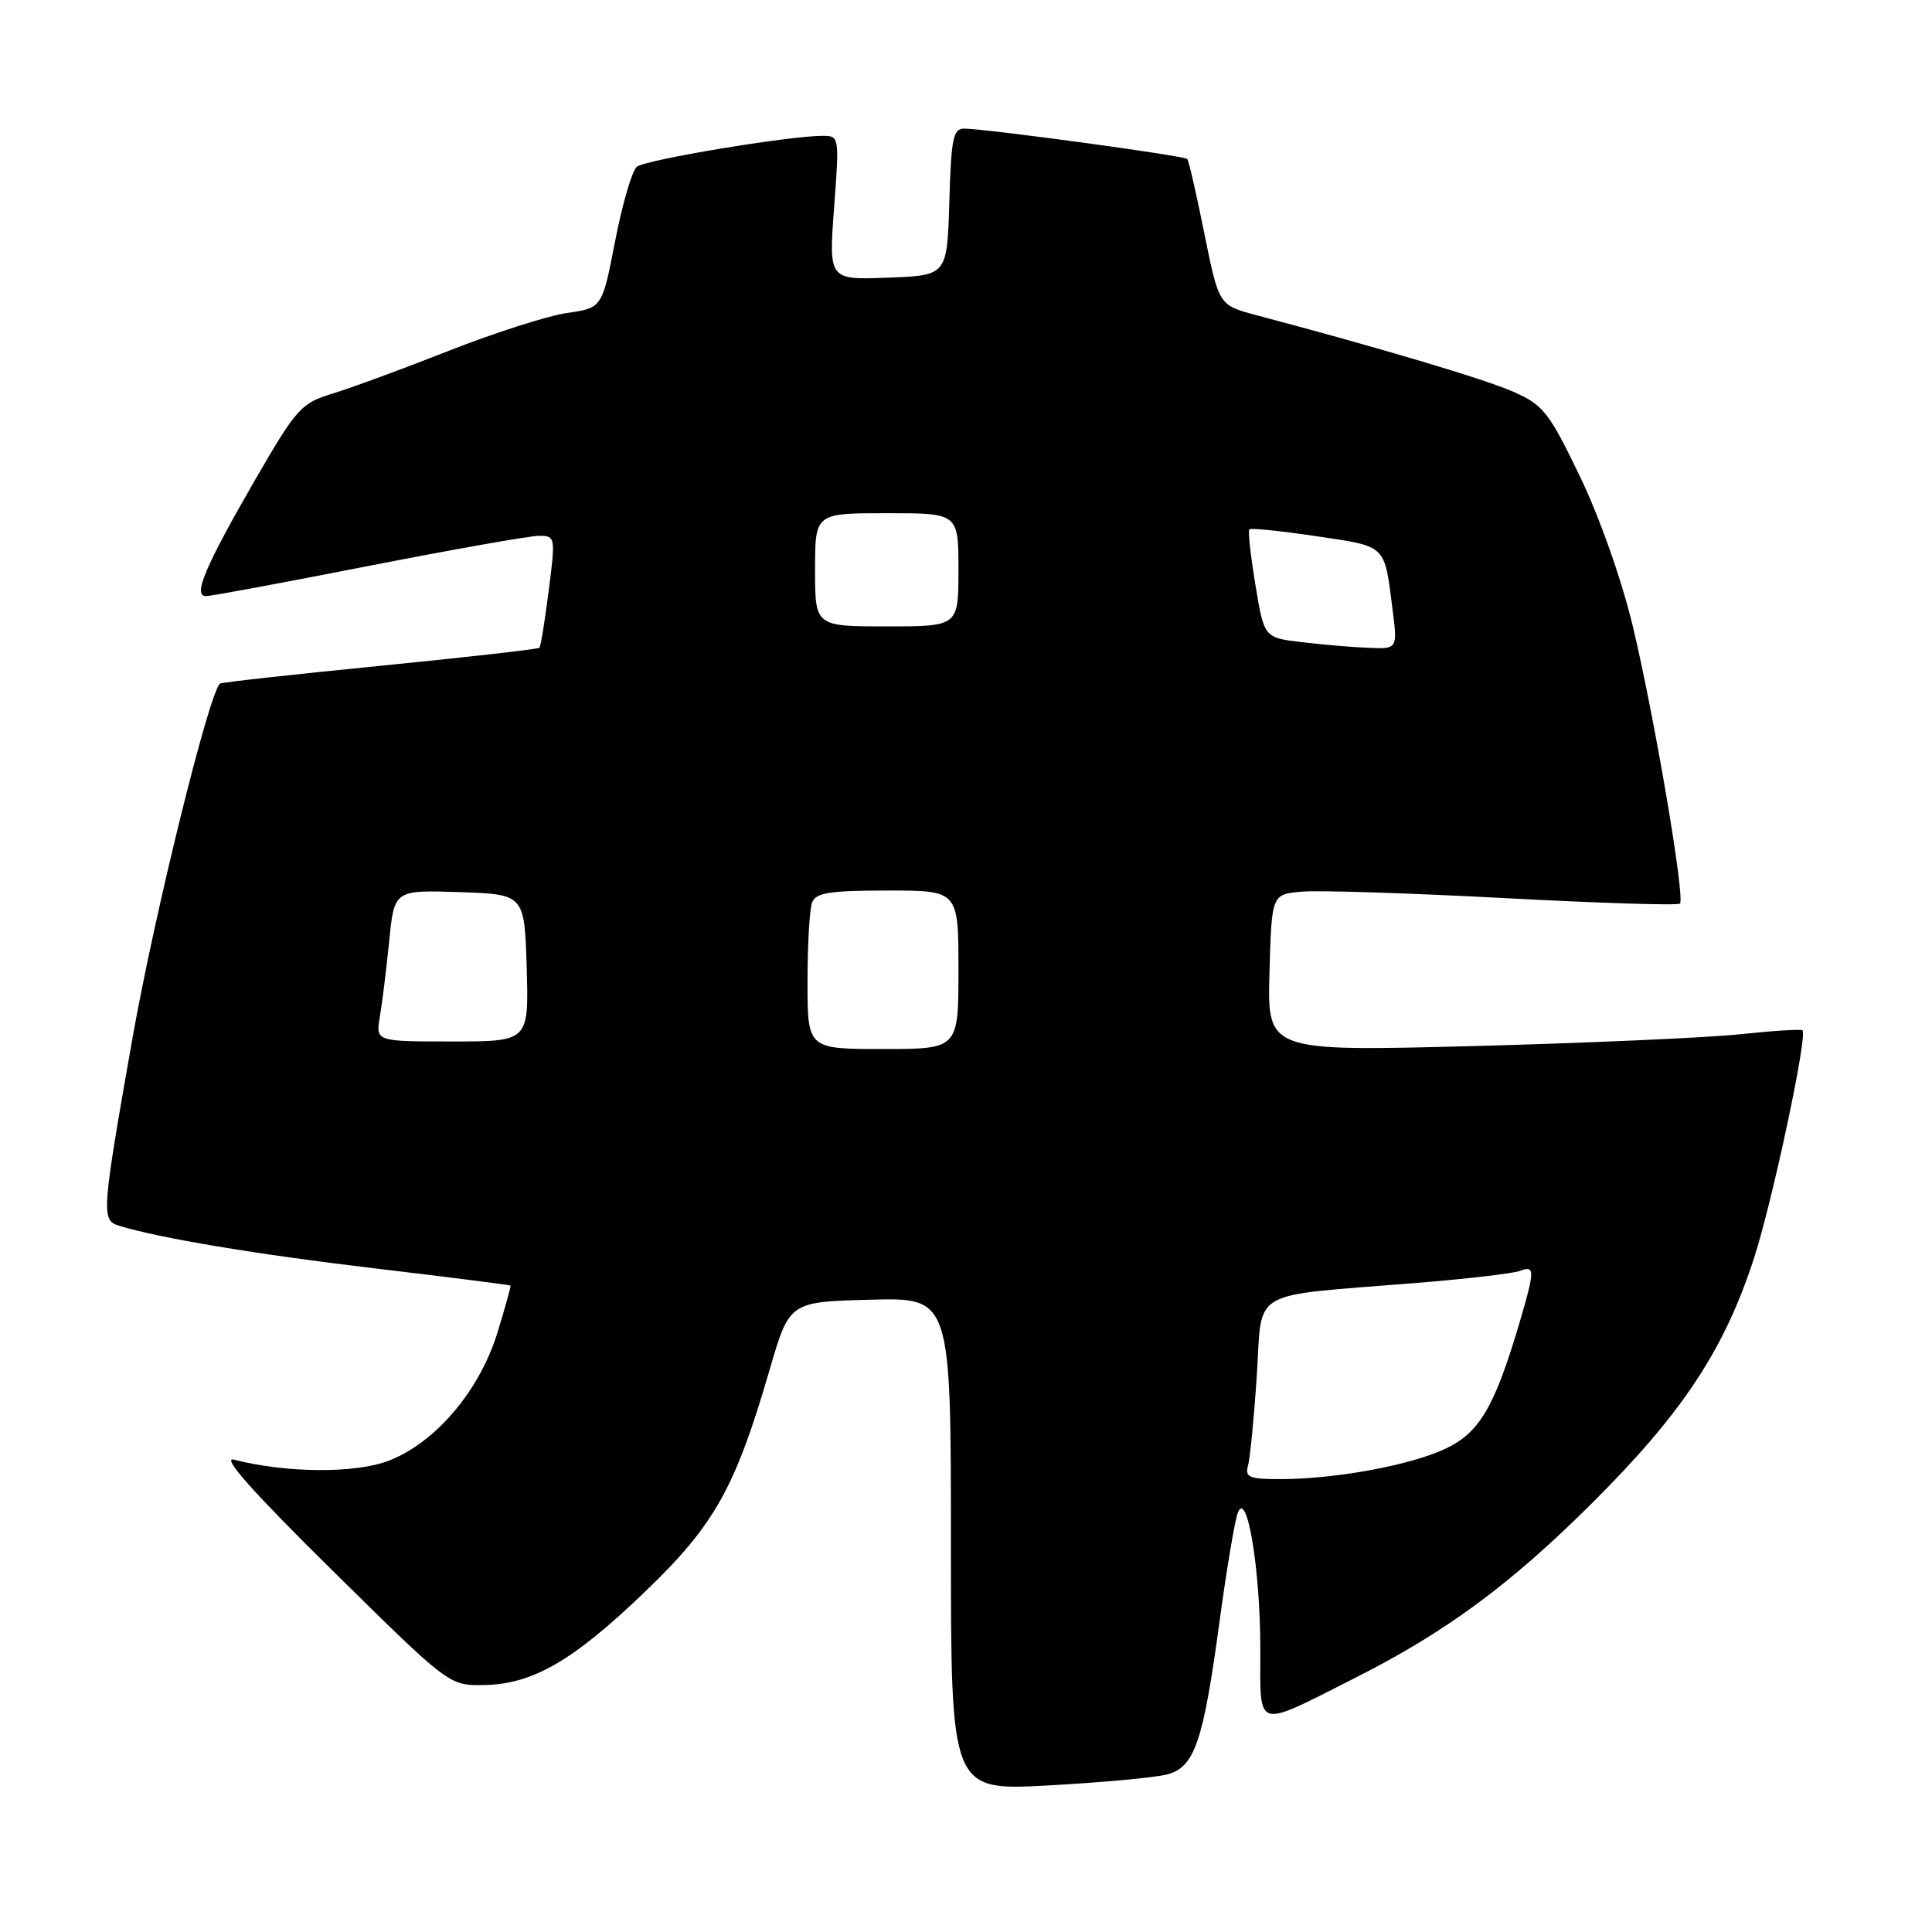 <?xml version="1.0" encoding="UTF-8" standalone="no"?>
<!DOCTYPE svg PUBLIC "-//W3C//DTD SVG 1.1//EN" "http://www.w3.org/Graphics/SVG/1.1/DTD/svg11.dtd" >
<svg xmlns="http://www.w3.org/2000/svg" xmlns:xlink="http://www.w3.org/1999/xlink" version="1.1" viewBox="0 0 256 256">
 <g >
 <path fill="currentColor"
d=" M 154.65 235.12 C 158.30 234.16 159.43 230.85 161.61 214.75 C 162.52 208.01 163.60 201.60 164.00 200.50 C 165.21 197.17 167.00 207.90 167.00 218.52 C 167.00 229.37 166.15 229.10 179.48 222.37 C 191.61 216.25 200.18 209.92 211.08 199.05 C 222.97 187.19 228.49 178.82 232.43 166.67 C 234.87 159.13 239.54 137.19 238.84 136.52 C 238.65 136.35 234.90 136.58 230.50 137.05 C 226.10 137.51 210.22 138.21 195.21 138.61 C 167.93 139.32 167.93 139.32 168.21 128.91 C 168.50 118.50 168.50 118.50 172.50 118.15 C 174.70 117.95 186.76 118.34 199.31 119.00 C 211.85 119.67 222.34 120.00 222.60 119.73 C 223.31 119.02 219.26 95.16 216.36 83.00 C 214.90 76.89 211.98 68.60 209.37 63.17 C 205.27 54.65 204.50 53.66 200.55 51.92 C 196.78 50.25 182.96 46.13 166.50 41.77 C 161.50 40.44 161.50 40.44 159.59 30.97 C 158.54 25.76 157.52 21.30 157.32 21.07 C 156.97 20.64 131.13 17.12 127.79 17.04 C 126.30 17.01 126.03 18.30 125.79 26.75 C 125.50 36.50 125.50 36.50 117.65 36.79 C 109.81 37.09 109.81 37.09 110.52 27.54 C 111.23 18.11 111.21 18.00 109.00 18.00 C 104.56 18.00 85.49 21.17 84.38 22.10 C 83.75 22.62 82.46 27.04 81.51 31.93 C 79.79 40.80 79.79 40.80 75.14 41.47 C 72.59 41.84 65.55 44.09 59.50 46.47 C 53.45 48.86 46.50 51.41 44.07 52.15 C 39.90 53.42 39.29 54.10 33.85 63.50 C 27.18 75.05 25.51 79.00 27.30 78.99 C 27.96 78.99 37.65 77.19 48.84 74.99 C 60.03 72.80 70.19 71.00 71.41 71.00 C 73.59 71.00 73.62 71.14 72.71 78.25 C 72.20 82.24 71.65 85.65 71.48 85.83 C 71.31 86.02 61.79 87.09 50.33 88.23 C 38.88 89.36 29.34 90.42 29.15 90.58 C 27.70 91.78 20.43 121.25 17.54 137.64 C 13.47 160.74 13.40 161.68 15.75 162.41 C 21.06 164.05 34.10 166.23 49.78 168.08 C 59.52 169.24 67.57 170.26 67.64 170.34 C 67.72 170.43 66.94 173.24 65.91 176.60 C 63.52 184.32 57.67 191.20 51.46 193.57 C 47.03 195.26 37.89 195.19 31.00 193.41 C 29.30 192.97 33.46 197.66 44.00 208.05 C 59.50 223.34 59.50 223.34 64.08 223.28 C 70.56 223.18 75.91 220.10 85.46 210.92 C 94.67 202.08 97.41 197.20 101.98 181.50 C 104.60 172.50 104.60 172.50 115.30 172.22 C 126.00 171.93 126.00 171.93 126.00 204.61 C 126.00 237.28 126.00 237.28 138.90 236.58 C 146.00 236.19 153.09 235.54 154.65 235.12 Z  M 165.36 194.25 C 165.63 193.29 166.16 187.91 166.53 182.30 C 167.31 170.56 165.13 171.83 187.65 170.00 C 194.33 169.46 200.52 168.74 201.40 168.40 C 203.39 167.64 203.39 168.30 201.40 175.07 C 198.10 186.29 196.08 189.79 191.64 191.91 C 187.04 194.13 177.05 195.98 169.68 195.99 C 165.57 196.00 164.94 195.74 165.36 194.25 Z  M 107.00 130.08 C 107.00 125.18 107.27 120.45 107.61 119.58 C 108.10 118.29 109.96 118.00 117.61 118.00 C 127.00 118.00 127.00 118.00 127.00 128.50 C 127.00 139.00 127.00 139.00 117.00 139.00 C 107.00 139.00 107.00 139.00 107.00 130.08 Z  M 50.33 134.75 C 50.64 132.96 51.19 128.45 51.57 124.71 C 52.24 117.93 52.24 117.93 60.87 118.21 C 69.50 118.50 69.50 118.50 69.79 128.25 C 70.07 138.00 70.07 138.00 59.92 138.00 C 49.78 138.00 49.78 138.00 50.33 134.75 Z  M 172.50 85.09 C 167.50 84.50 167.50 84.50 166.35 77.50 C 165.71 73.65 165.35 70.34 165.54 70.14 C 165.73 69.94 169.73 70.35 174.43 71.05 C 183.80 72.44 183.42 72.08 184.52 80.75 C 185.19 86.00 185.19 86.00 181.34 85.84 C 179.23 85.76 175.25 85.42 172.50 85.09 Z  M 108.00 75.50 C 108.00 68.00 108.00 68.00 117.50 68.00 C 127.00 68.00 127.00 68.00 127.00 75.50 C 127.00 83.00 127.00 83.00 117.50 83.00 C 108.00 83.00 108.00 83.00 108.00 75.50 Z "/>
</g>
</svg>